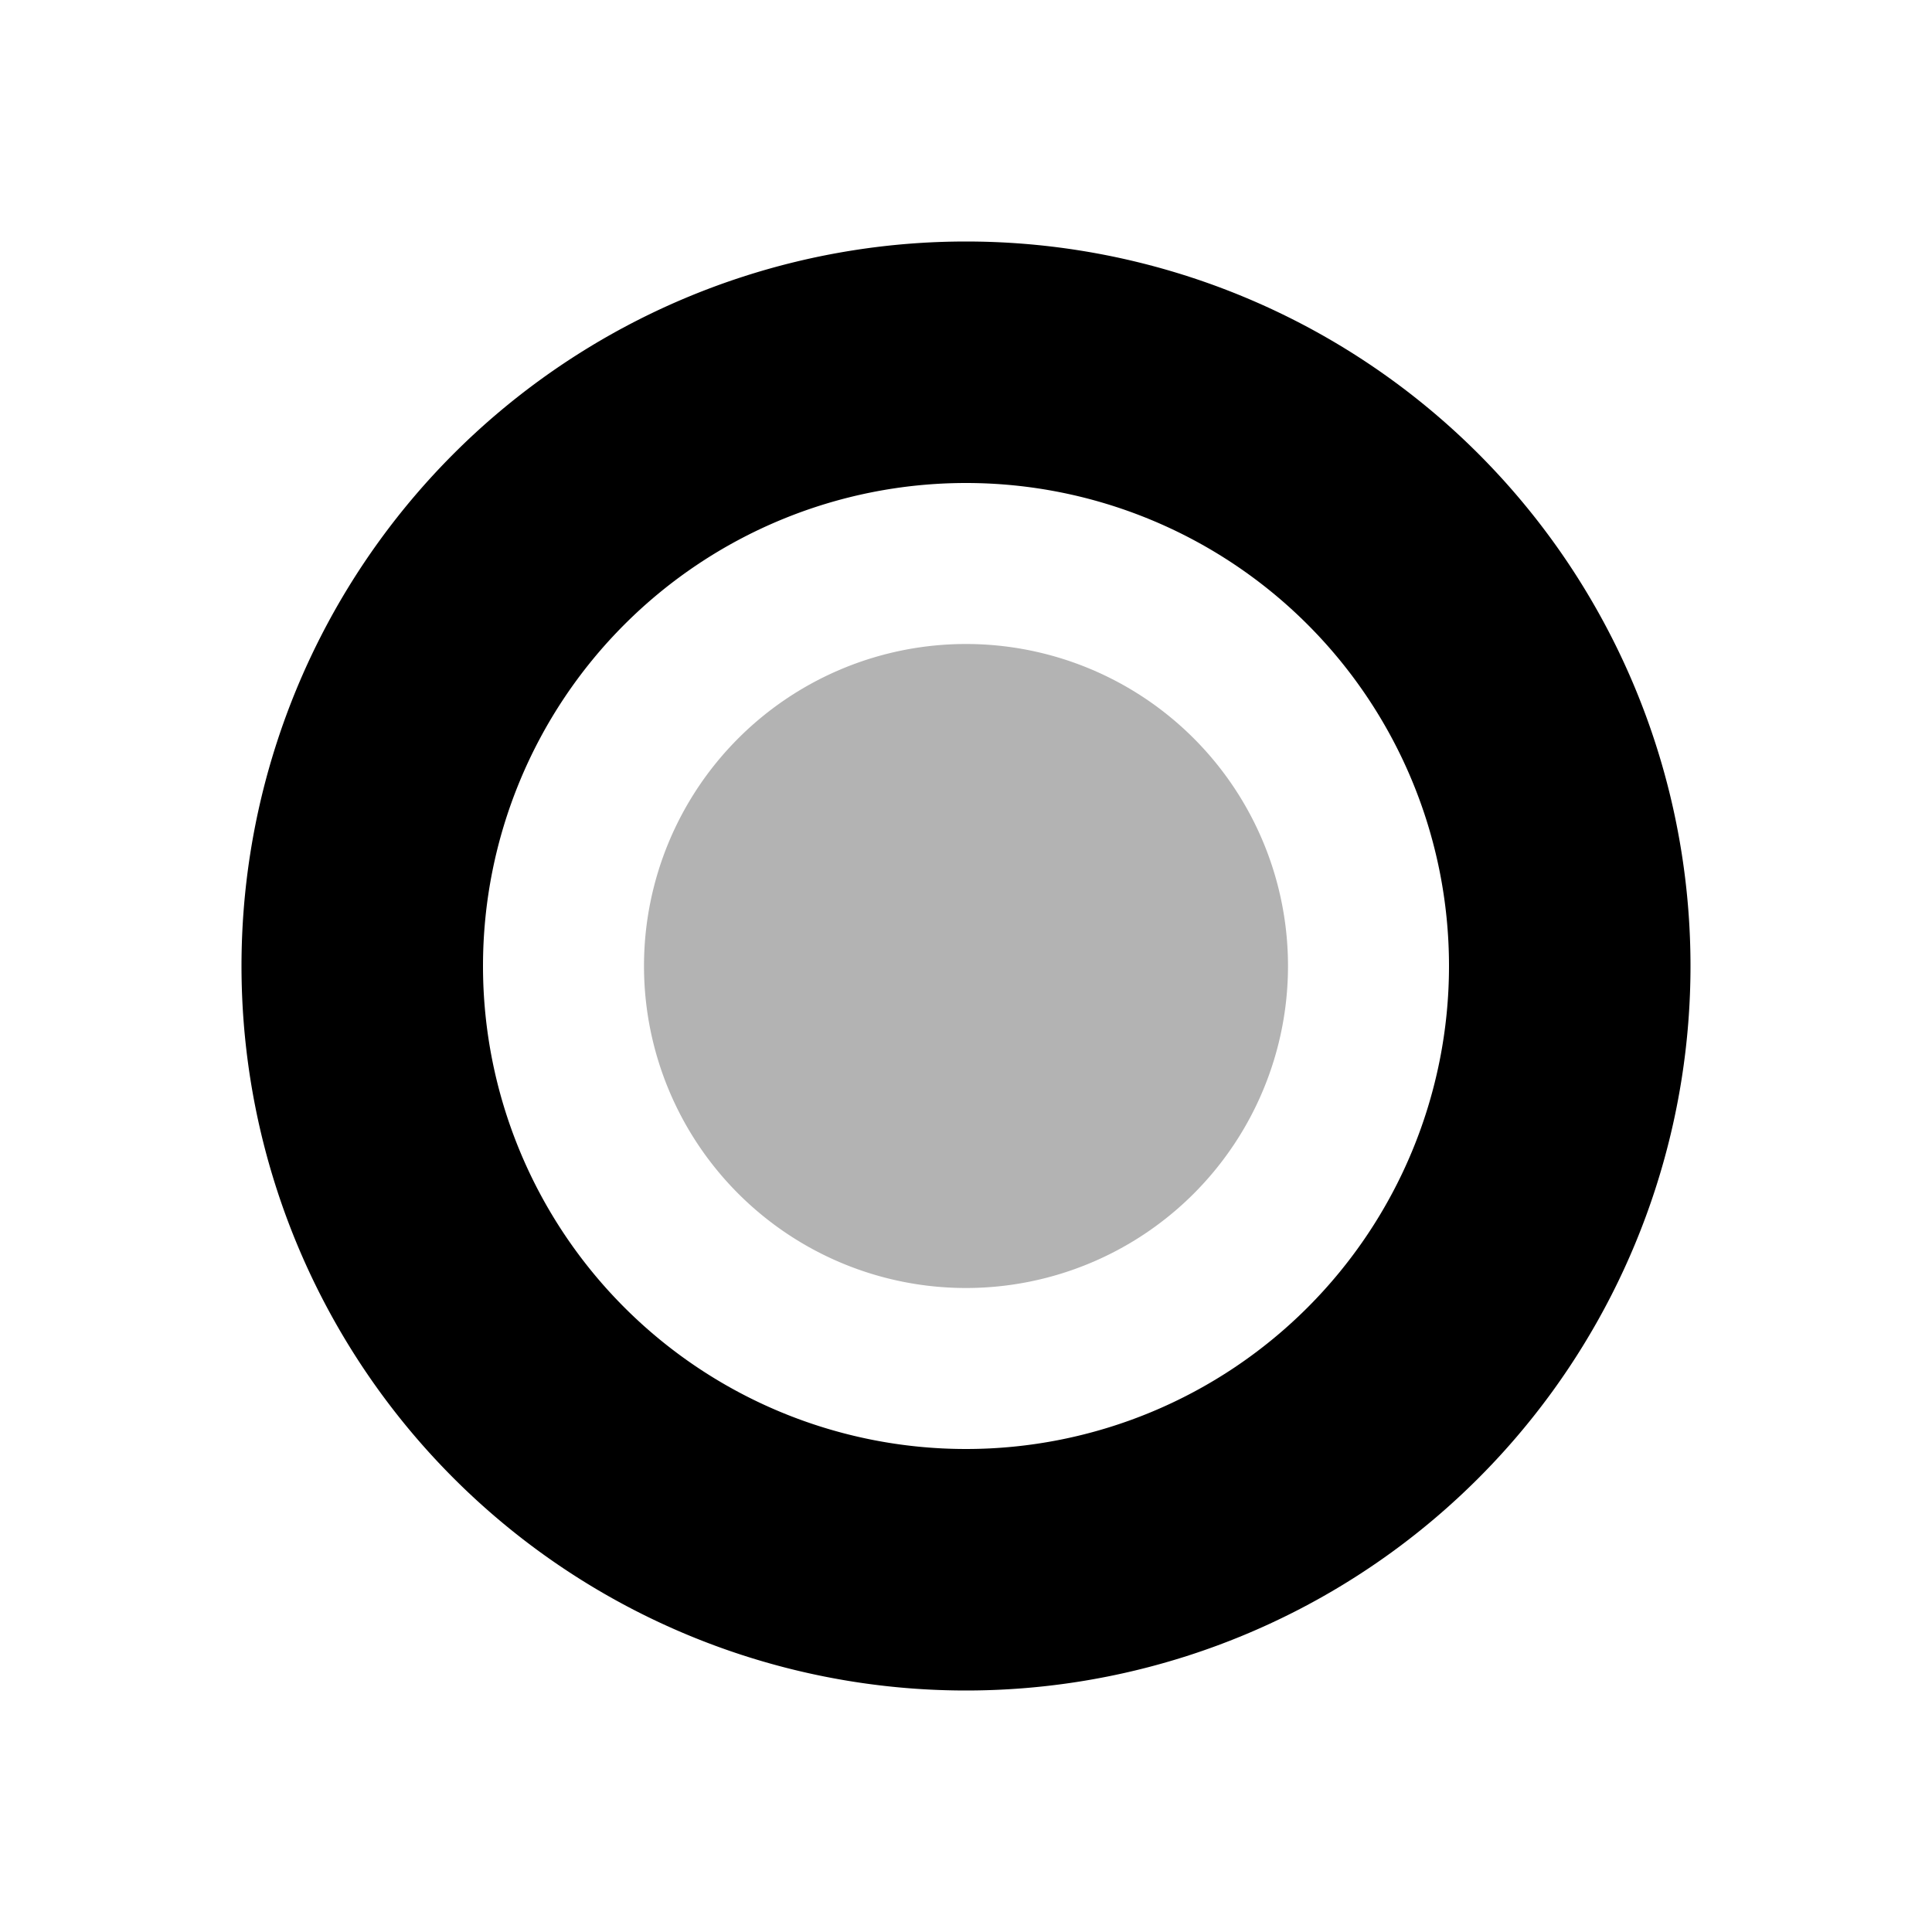<svg width="24" height="24" xmlns="http://www.w3.org/2000/svg"><path d="M12 21a9 9 0 110-18 9 9 0 010 18zm0-3a6 6 0 100-12 6 6 0 000 12z"/><path d="M12 16a4 4 0 100-8 4 4 0 000 8z" opacity=".3"/></svg>